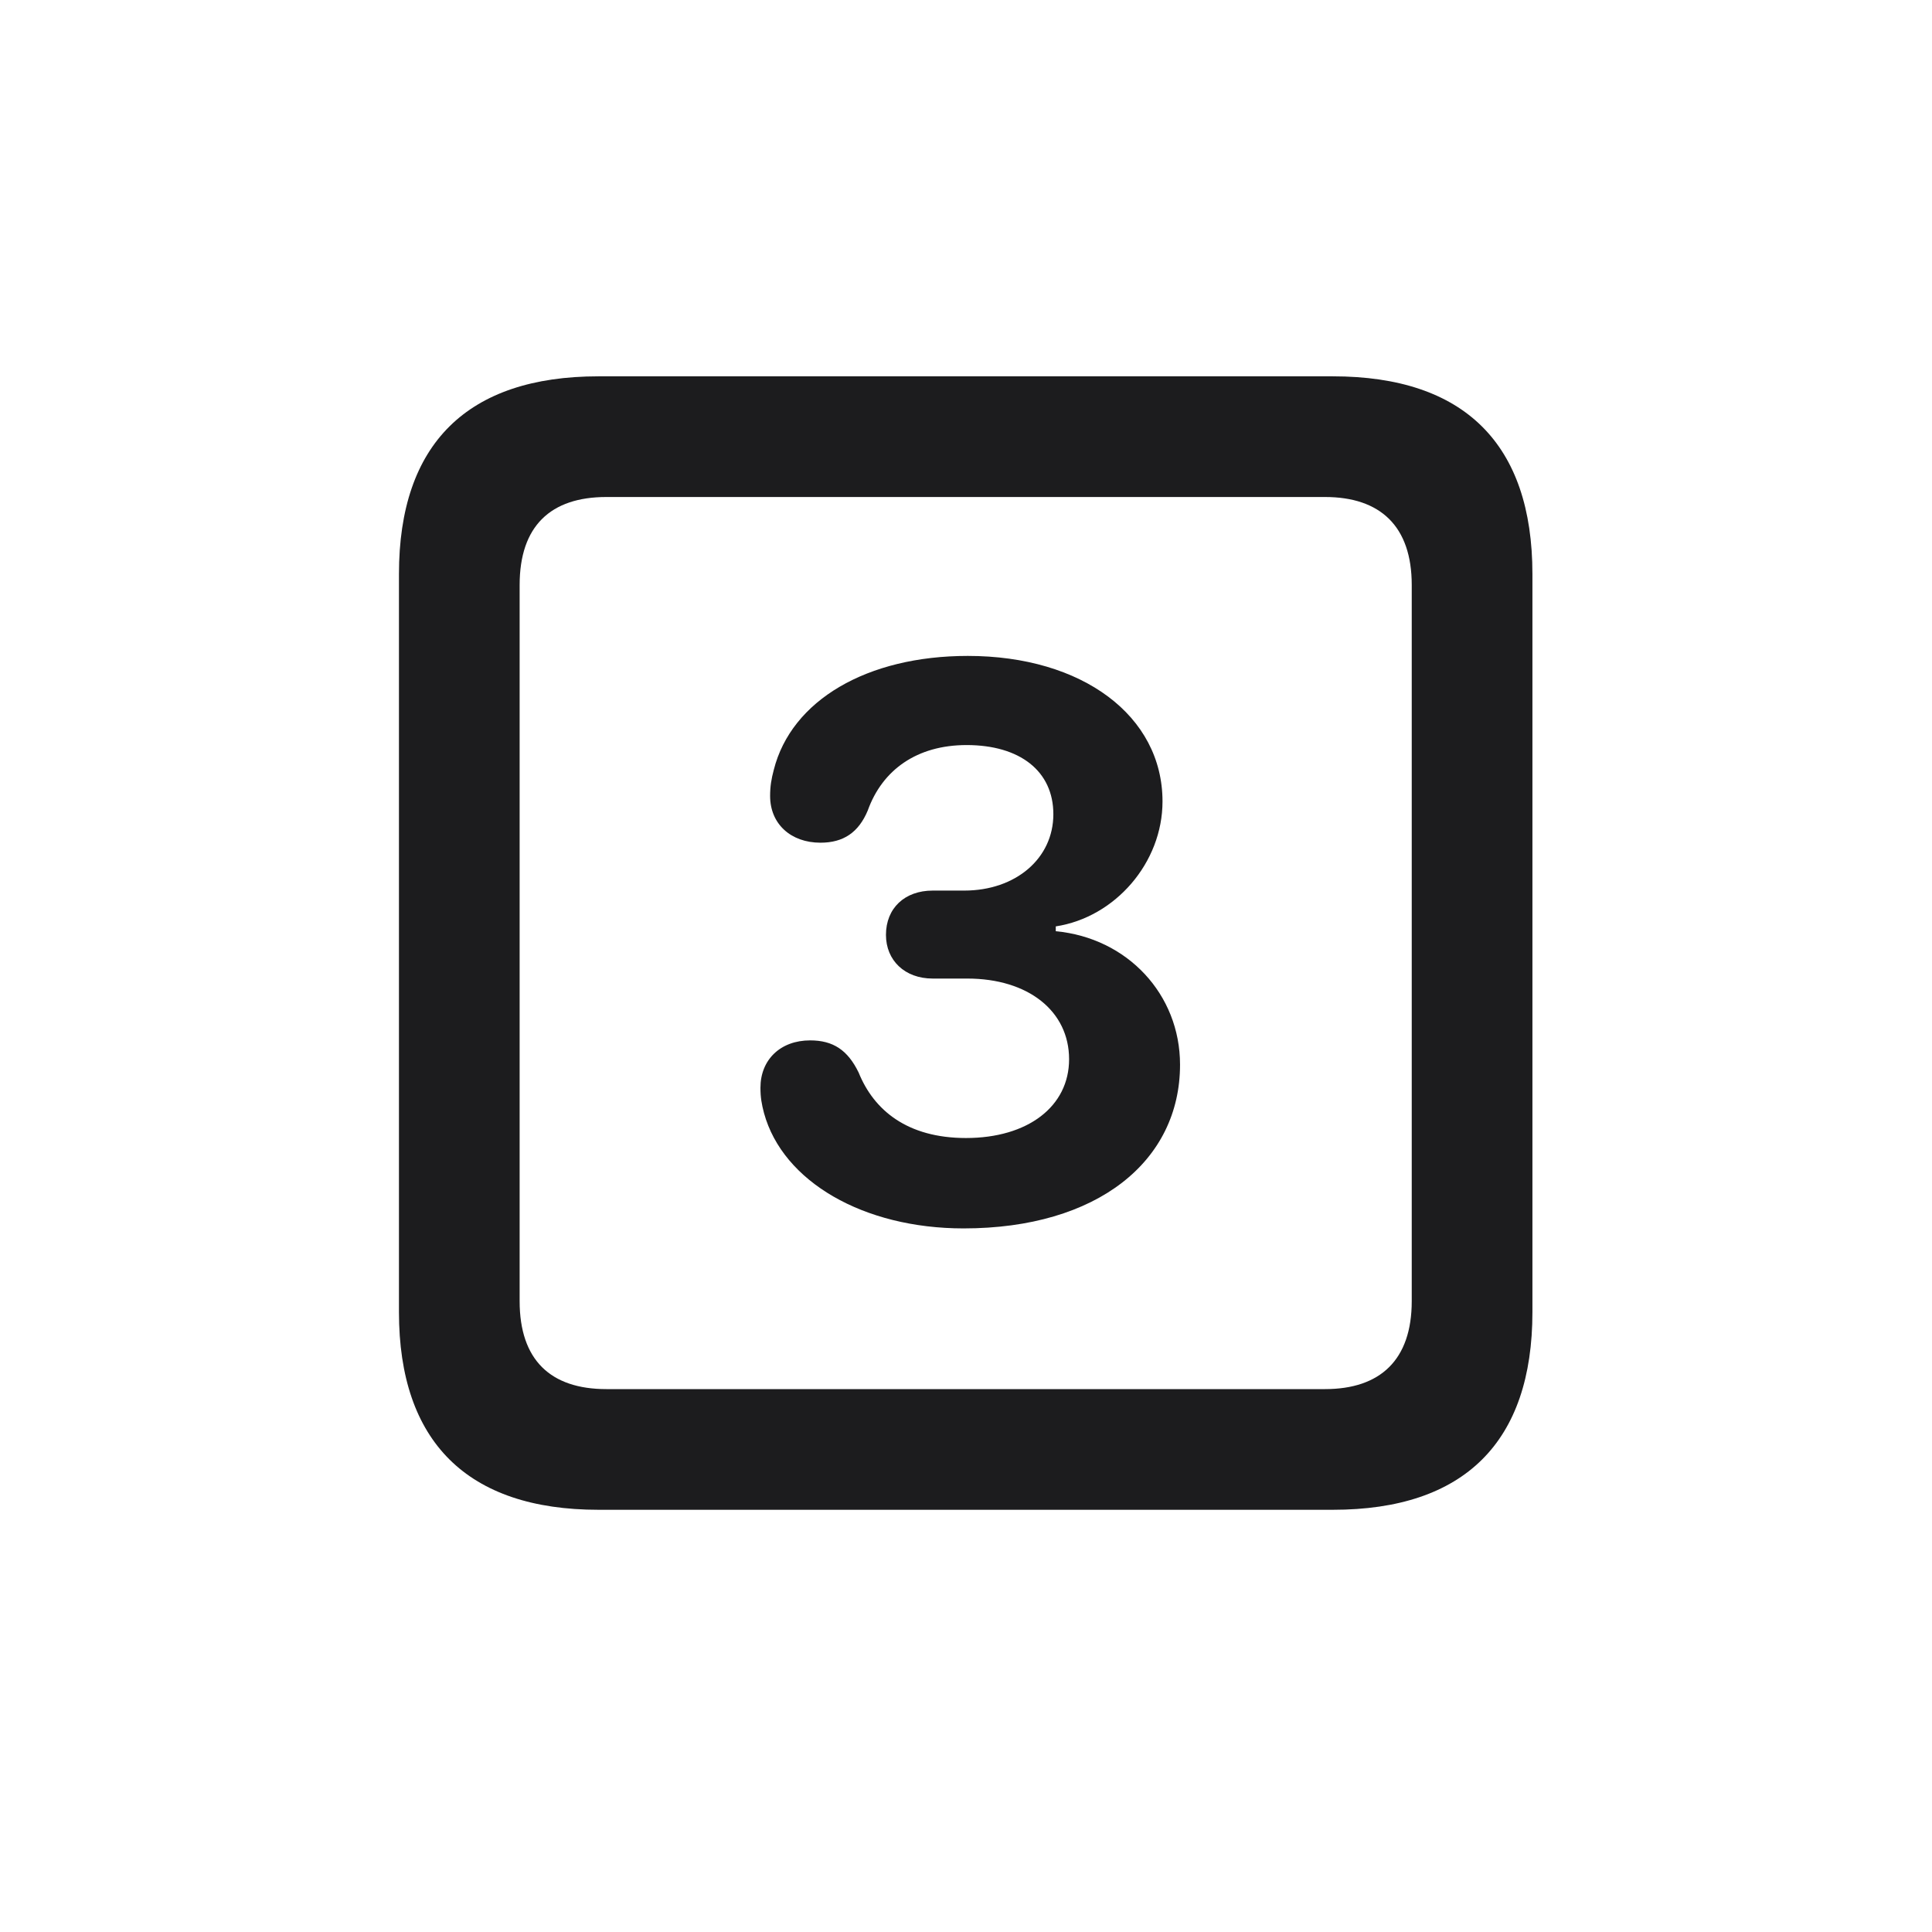 <svg width="28" height="28" viewBox="0 0 28 28" fill="none" xmlns="http://www.w3.org/2000/svg">
<path d="M8.674 21.881H19.317C21.225 21.881 22.209 20.896 22.209 19.016V8.319C22.209 6.438 21.225 5.454 19.317 5.454H8.674C6.775 5.454 5.782 6.43 5.782 8.319V19.016C5.782 20.896 6.775 21.881 8.674 21.881ZM8.788 20.132C7.979 20.132 7.531 19.71 7.531 18.857V8.478C7.531 7.625 7.979 7.203 8.788 7.203H19.203C20.003 7.203 20.46 7.625 20.46 8.478V18.857C20.46 19.71 20.003 20.132 19.203 20.132H8.788ZM13.965 17.803C15.907 17.803 17.102 16.827 17.102 15.43C17.102 14.41 16.338 13.593 15.301 13.496V13.426C16.162 13.294 16.848 12.503 16.848 11.615C16.848 10.376 15.688 9.506 14.026 9.506C12.567 9.506 11.469 10.148 11.214 11.158C11.179 11.29 11.161 11.396 11.161 11.536C11.161 11.94 11.46 12.213 11.891 12.213C12.225 12.213 12.444 12.063 12.576 11.747C12.787 11.158 13.288 10.798 14.009 10.798C14.782 10.798 15.266 11.176 15.266 11.8C15.266 12.441 14.721 12.907 13.974 12.907H13.517C13.112 12.907 12.84 13.162 12.84 13.549C12.84 13.918 13.112 14.182 13.517 14.182H14.018C14.905 14.182 15.494 14.656 15.494 15.351C15.494 16.036 14.896 16.493 14 16.493C13.148 16.493 12.664 16.089 12.444 15.544C12.286 15.219 12.075 15.078 11.741 15.078C11.31 15.078 11.021 15.359 11.021 15.764C11.021 15.904 11.038 16.001 11.073 16.133C11.346 17.126 12.515 17.803 13.965 17.803Z" fill="#1C1C1E"/>
</svg>

